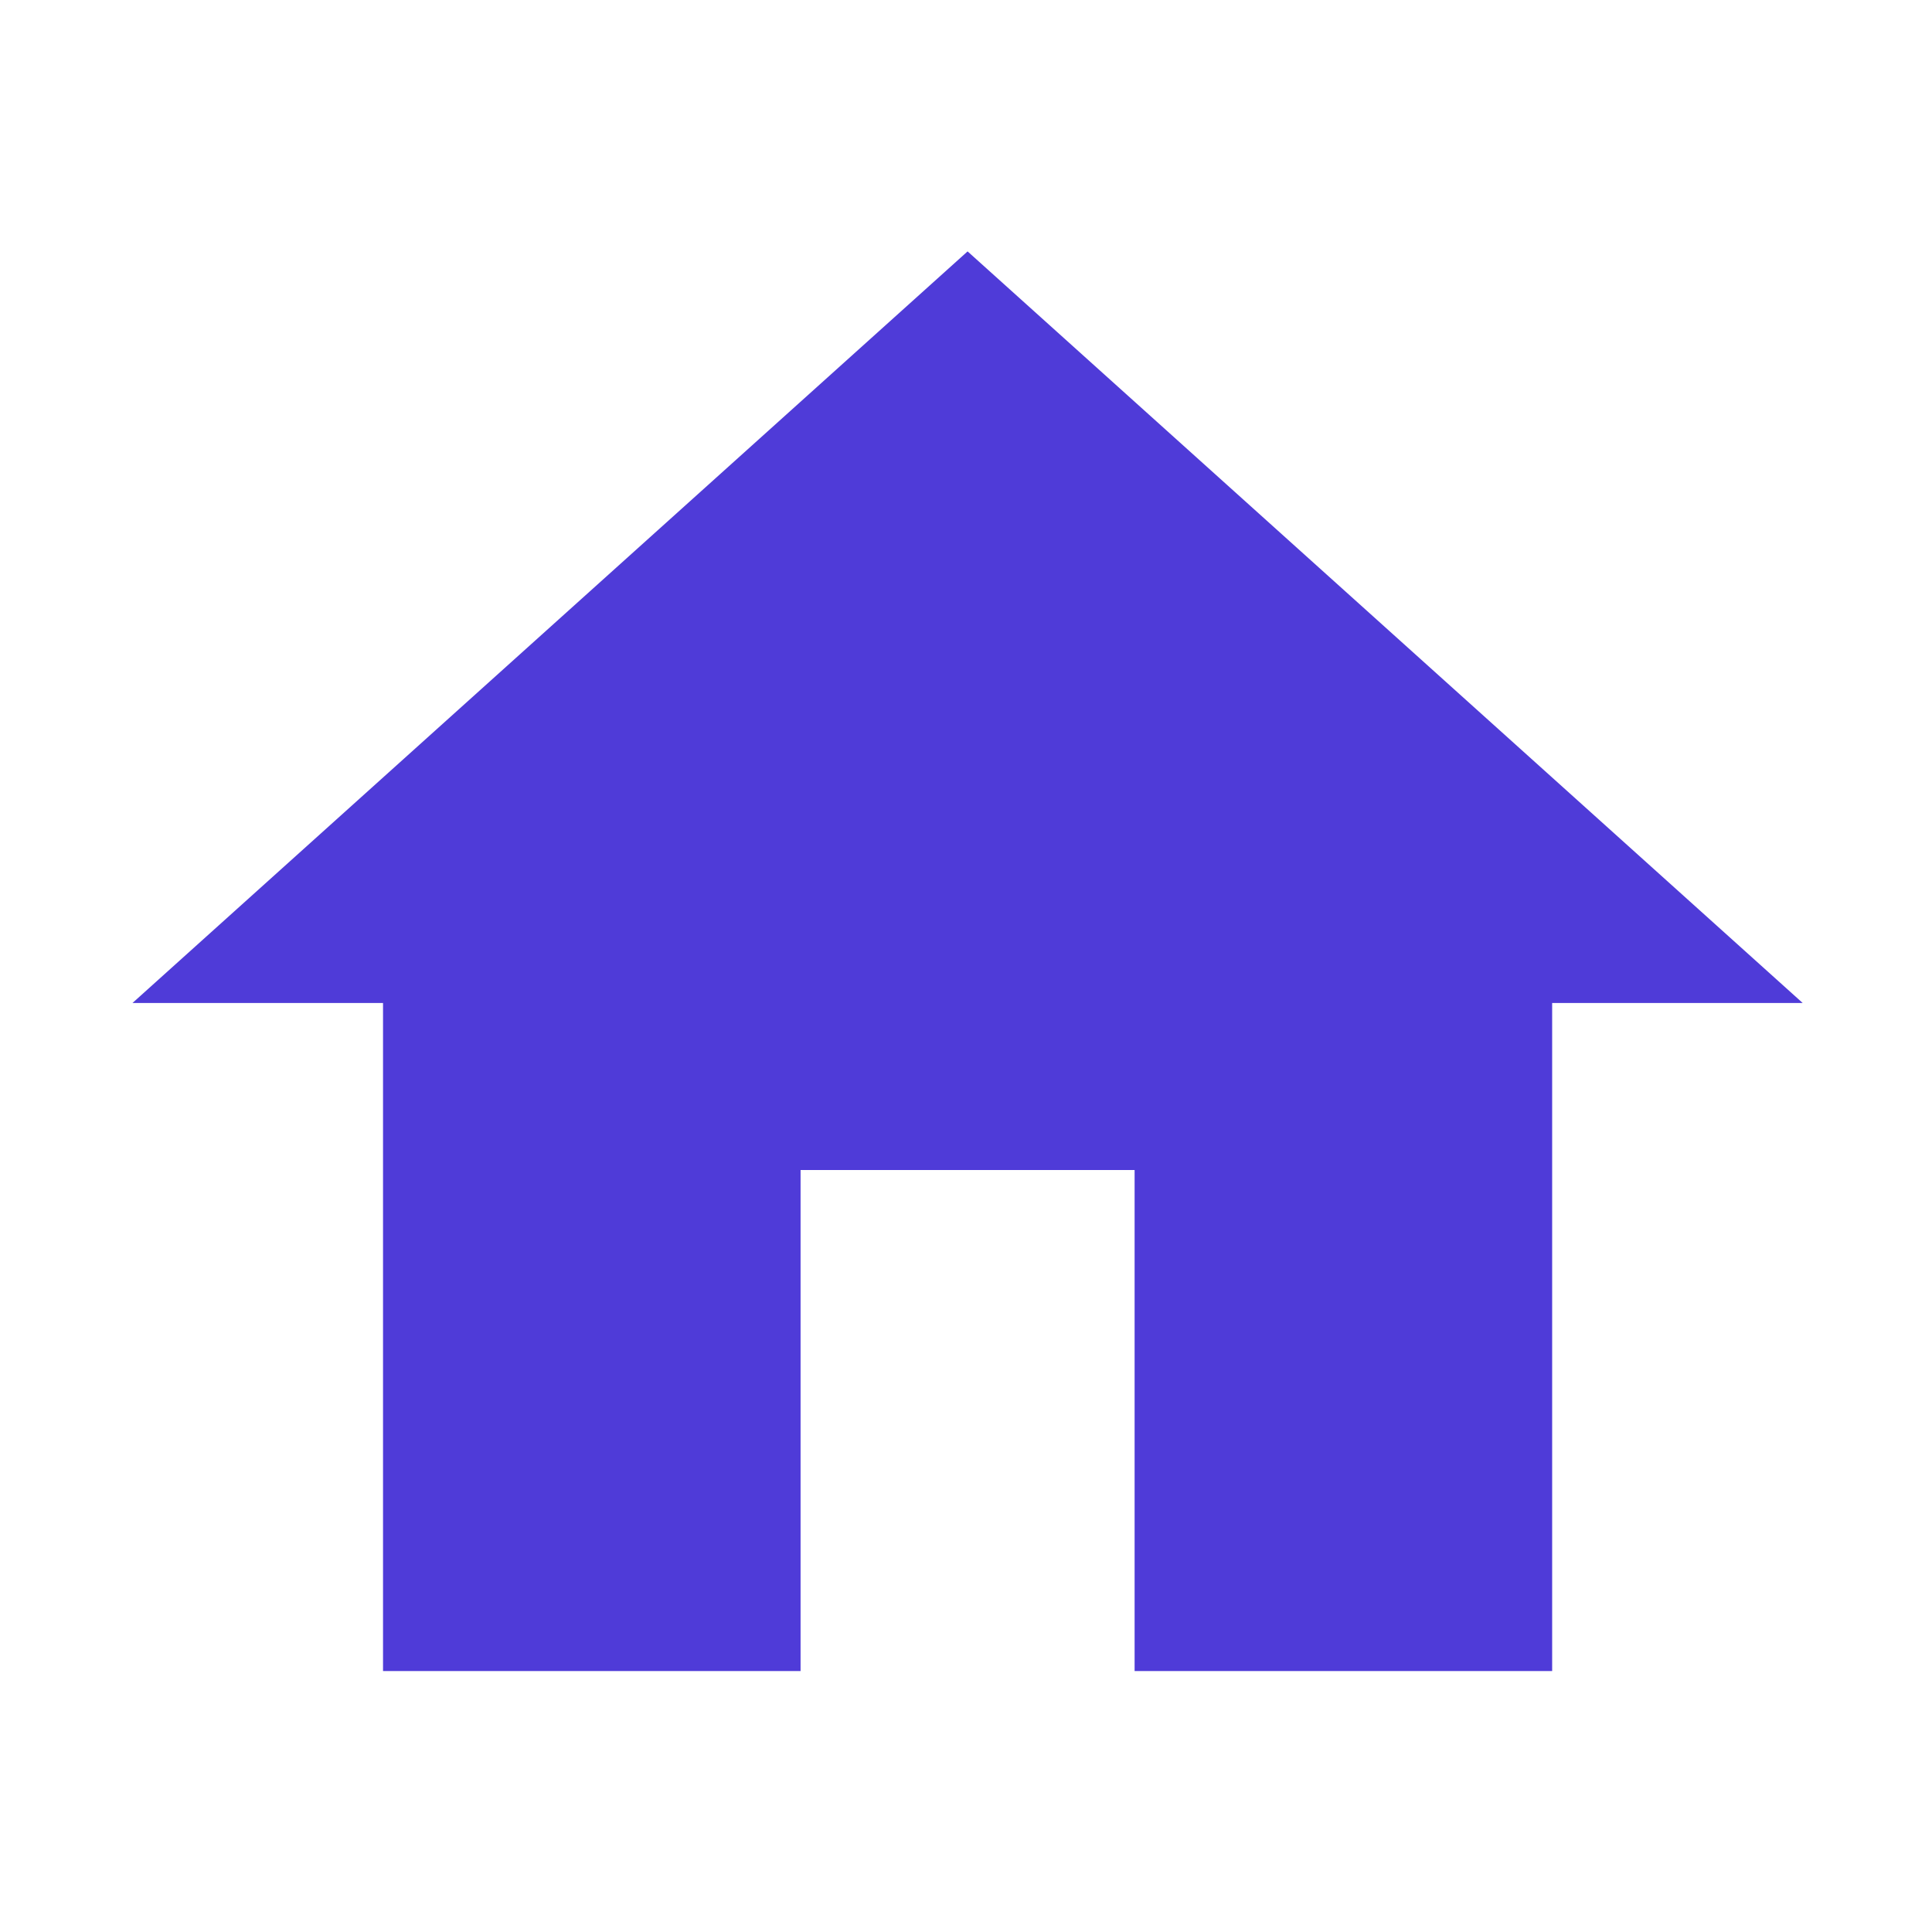 <?xml version="1.0" standalone="no"?><!DOCTYPE svg PUBLIC "-//W3C//DTD SVG 1.1//EN" "http://www.w3.org/Graphics/SVG/1.1/DTD/svg11.dtd"><svg class="icon" width="200px" height="200.00px" viewBox="0 0 1024 1024" version="1.1" xmlns="http://www.w3.org/2000/svg"><path fill="#4f3bd8" d="M424.319 885.693 424.319 620.124 601.364 620.124 601.364 885.693 822.672 885.693 822.672 531.601 955.456 531.601 512.841 133.248 70.226 531.601 203.012 531.601 203.012 885.693Z" /></svg>